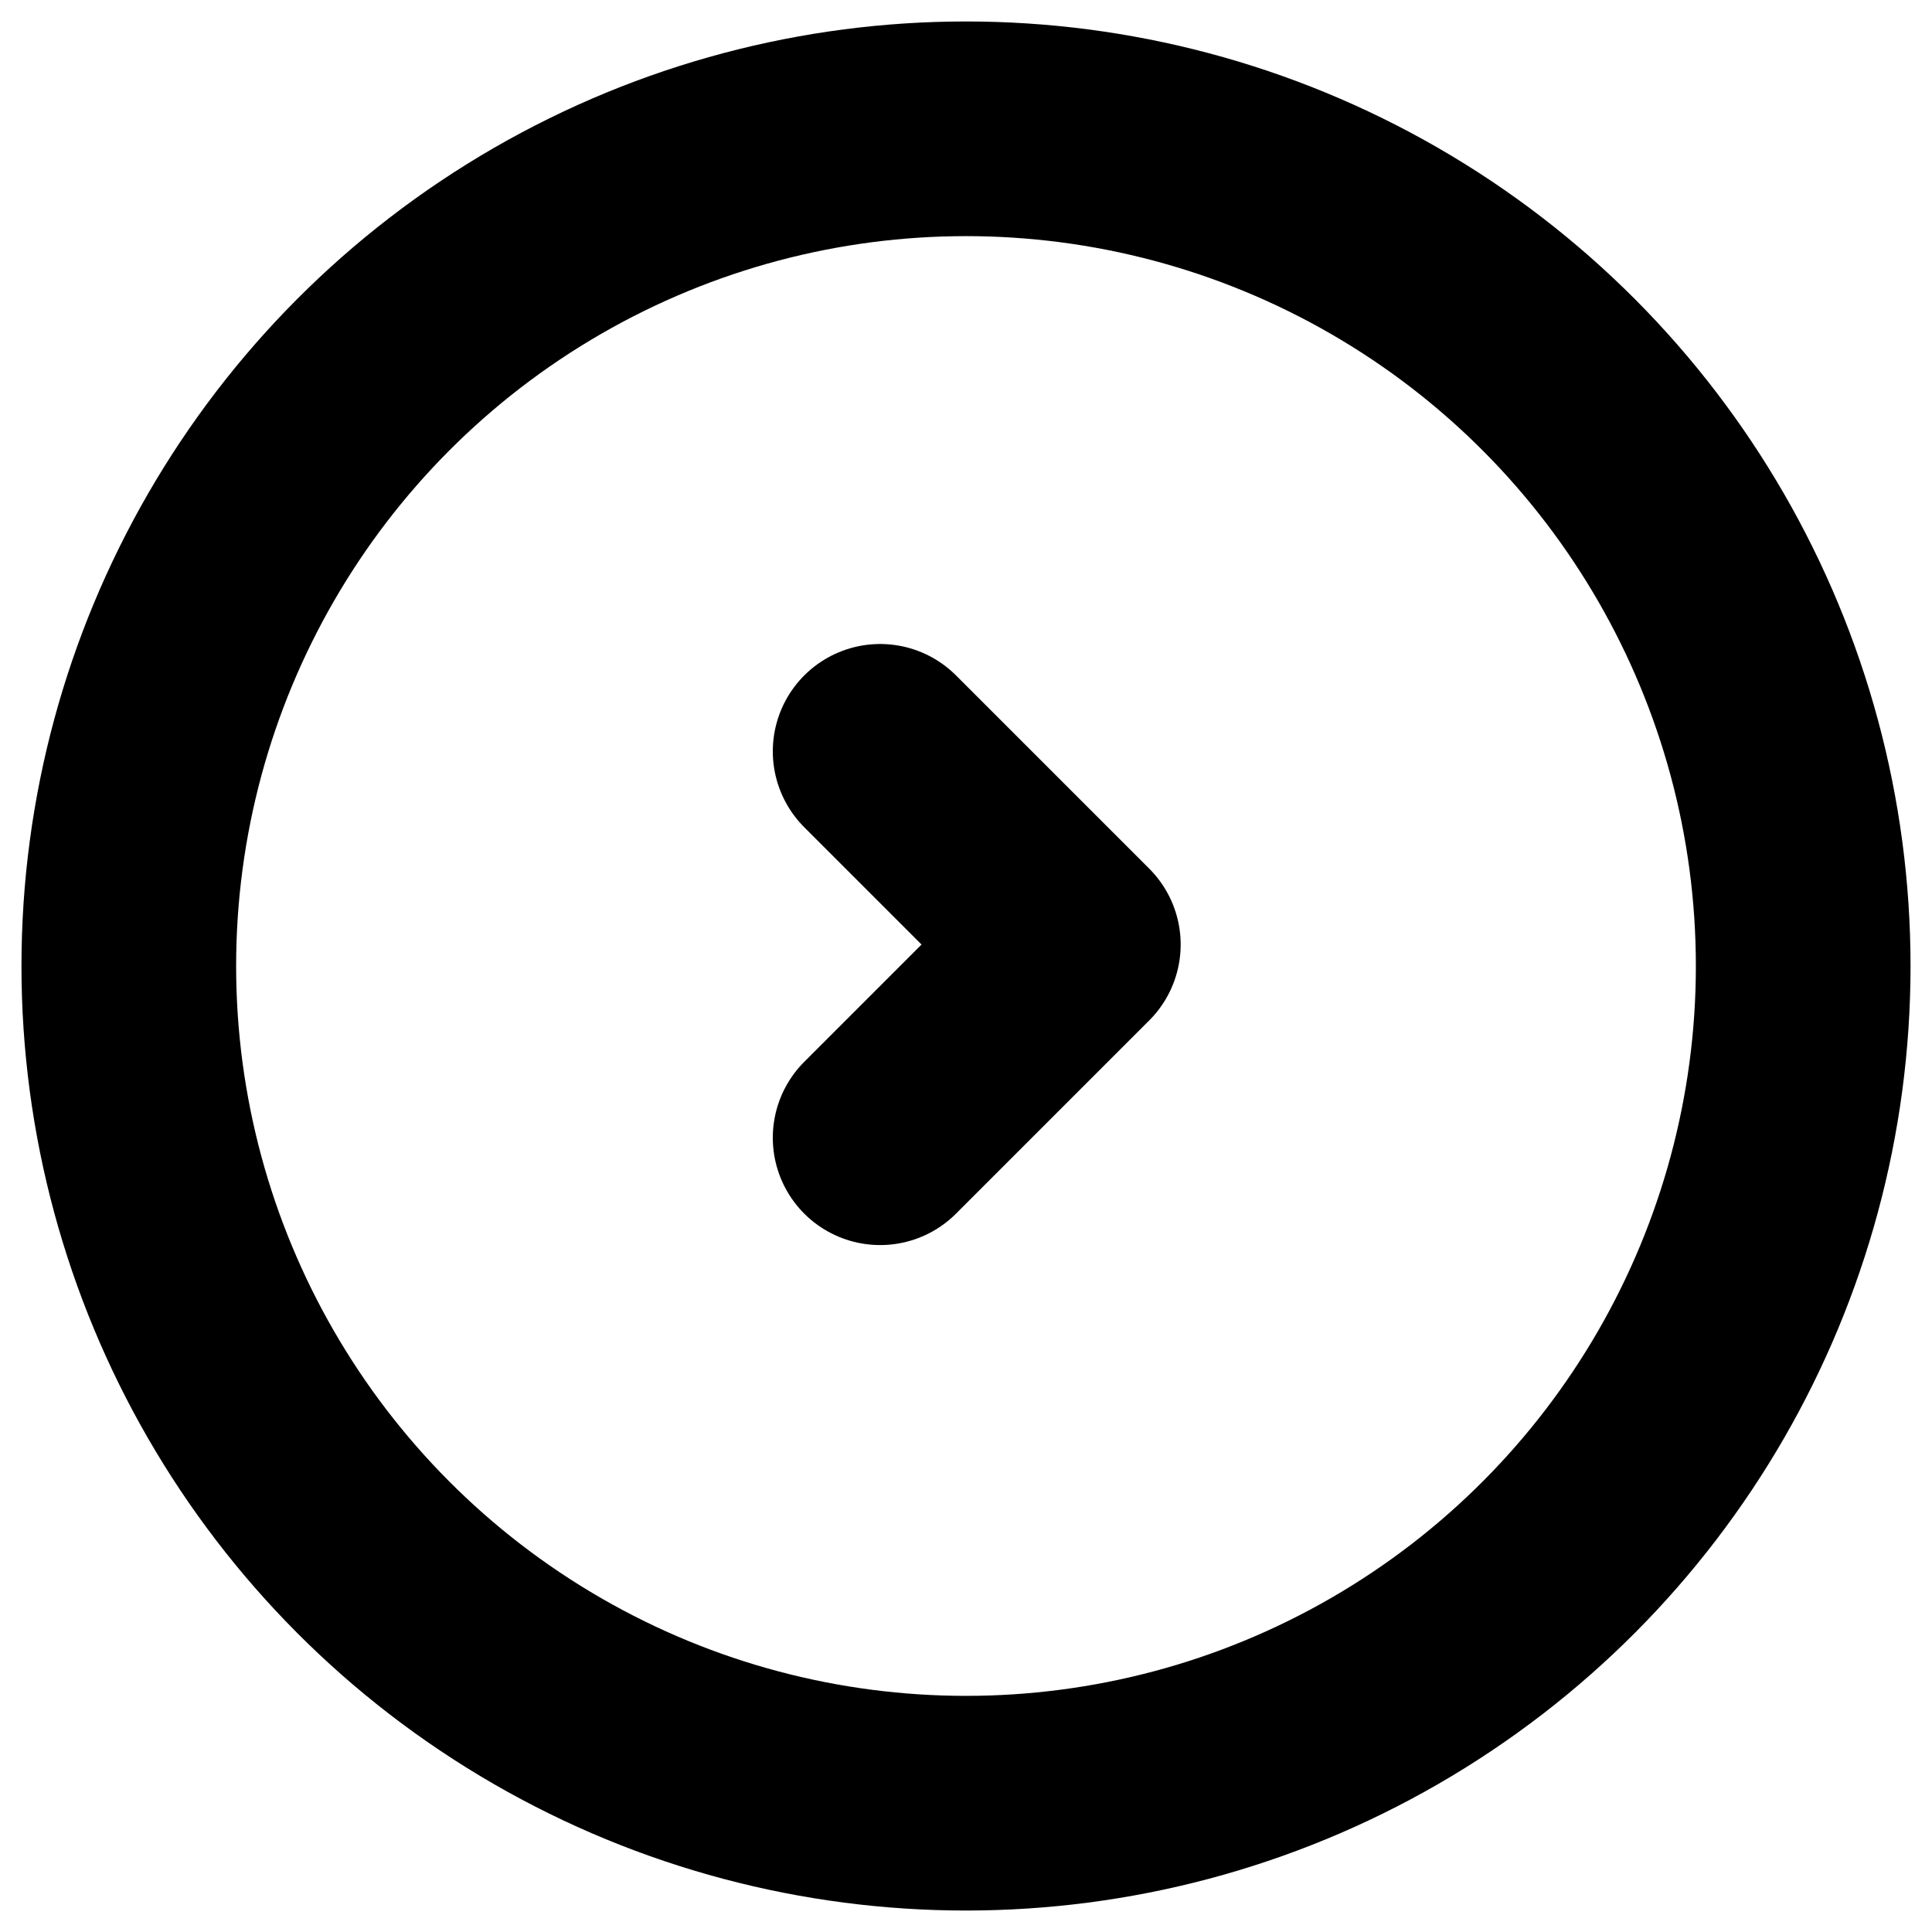 <svg width="45" height="45" viewBox="0 0 45 45" fill="none" xmlns="http://www.w3.org/2000/svg">
<circle cx="22.5" cy="22.5" r="19.5" stroke="currentColor" stroke-width="5"/>
<path d="M20.5 17.5L25 22L20.5 26.5" stroke="currentColor" stroke-width="5" stroke-linecap="round" stroke-linejoin="round"/>
</svg>
